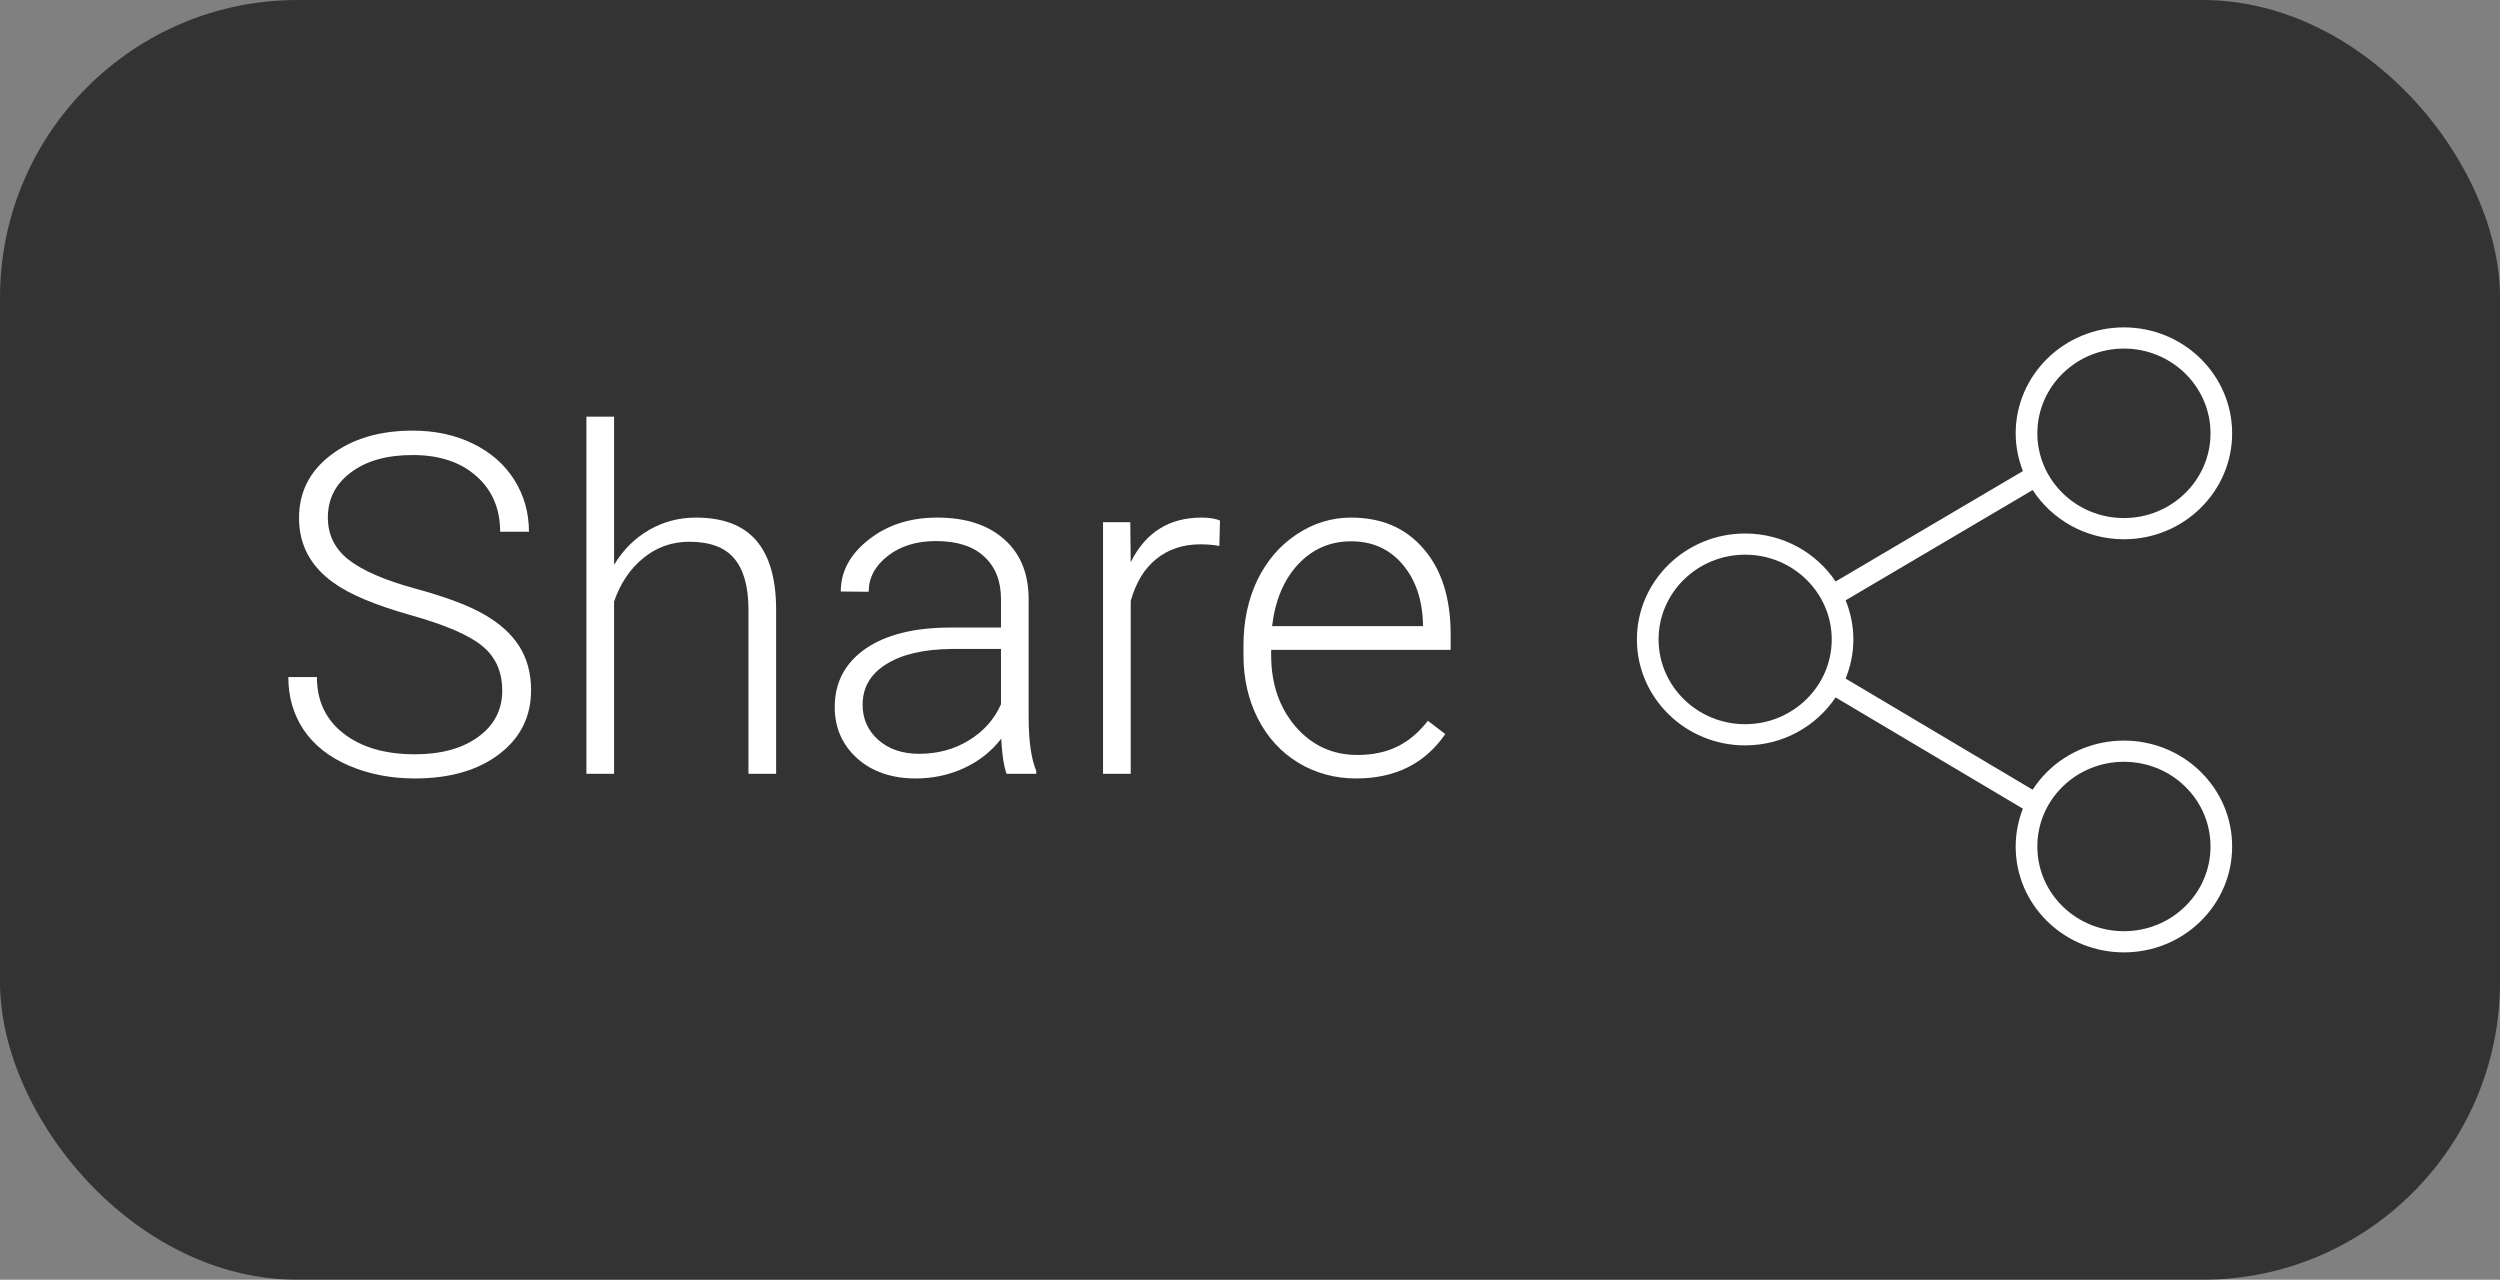 <svg width="84" height="43" viewBox="0 0 84 43" fill="none" xmlns="http://www.w3.org/2000/svg">
<rect x="0" y="0" width="84" height="43" fill="#808080" stroke="none"/>
<rect width="84" height="43" rx="10" fill="black" fill-opacity="0.6"/>
<path d="M16.875 23.203C16.875 22.573 16.654 22.076 16.211 21.711C15.768 21.341 14.958 20.992 13.781 20.664C12.604 20.331 11.745 19.969 11.203 19.578C10.432 19.026 10.047 18.302 10.047 17.406C10.047 16.537 10.404 15.831 11.117 15.289C11.836 14.742 12.753 14.469 13.867 14.469C14.622 14.469 15.297 14.615 15.891 14.906C16.49 15.198 16.953 15.604 17.281 16.125C17.609 16.646 17.773 17.227 17.773 17.867H16.805C16.805 17.091 16.539 16.469 16.008 16C15.477 15.526 14.763 15.289 13.867 15.289C12.997 15.289 12.305 15.484 11.789 15.875C11.273 16.26 11.016 16.766 11.016 17.391C11.016 17.969 11.247 18.44 11.711 18.805C12.175 19.169 12.917 19.492 13.938 19.773C14.958 20.049 15.732 20.338 16.258 20.641C16.784 20.938 17.18 21.294 17.445 21.711C17.711 22.128 17.844 22.62 17.844 23.188C17.844 24.083 17.484 24.802 16.766 25.344C16.052 25.885 15.109 26.156 13.938 26.156C13.135 26.156 12.398 26.013 11.727 25.727C11.06 25.44 10.552 25.039 10.203 24.523C9.859 24.008 9.688 23.417 9.688 22.75H10.648C10.648 23.552 10.948 24.185 11.547 24.648C12.146 25.112 12.943 25.344 13.938 25.344C14.823 25.344 15.534 25.148 16.07 24.758C16.607 24.367 16.875 23.849 16.875 23.203Z" fill="white"/>
<path d="M20.633 18.977C20.94 18.471 21.333 18.081 21.812 17.805C22.292 17.529 22.815 17.391 23.383 17.391C24.289 17.391 24.963 17.646 25.406 18.156C25.849 18.667 26.073 19.432 26.078 20.453V26H25.148V20.445C25.143 19.69 24.982 19.128 24.664 18.758C24.352 18.388 23.849 18.203 23.156 18.203C22.578 18.203 22.065 18.385 21.617 18.75C21.174 19.109 20.846 19.596 20.633 20.211V26H19.703V14H20.633V18.977Z" fill="white"/>
<path d="M33.82 26C33.727 25.734 33.667 25.341 33.641 24.82C33.312 25.247 32.893 25.578 32.383 25.812C31.878 26.042 31.341 26.156 30.773 26.156C29.961 26.156 29.302 25.93 28.797 25.477C28.297 25.023 28.047 24.451 28.047 23.758C28.047 22.935 28.388 22.284 29.07 21.805C29.758 21.326 30.713 21.086 31.938 21.086H33.633V20.125C33.633 19.521 33.445 19.047 33.07 18.703C32.7 18.354 32.159 18.18 31.445 18.18C30.794 18.18 30.255 18.346 29.828 18.68C29.401 19.013 29.188 19.414 29.188 19.883L28.25 19.875C28.25 19.203 28.562 18.622 29.188 18.133C29.812 17.638 30.581 17.391 31.492 17.391C32.435 17.391 33.177 17.628 33.719 18.102C34.266 18.57 34.547 19.227 34.562 20.07V24.07C34.562 24.888 34.648 25.5 34.82 25.906V26H33.82ZM30.883 25.328C31.508 25.328 32.065 25.177 32.555 24.875C33.05 24.573 33.409 24.169 33.633 23.664V21.805H31.961C31.029 21.815 30.299 21.987 29.773 22.32C29.247 22.648 28.984 23.102 28.984 23.68C28.984 24.154 29.159 24.547 29.508 24.859C29.862 25.172 30.32 25.328 30.883 25.328Z" fill="white"/>
<path d="M40.969 18.344C40.771 18.307 40.56 18.289 40.336 18.289C39.753 18.289 39.258 18.453 38.852 18.781C38.45 19.104 38.164 19.576 37.992 20.195V26H37.062V17.547H37.977L37.992 18.891C38.487 17.891 39.281 17.391 40.375 17.391C40.635 17.391 40.841 17.424 40.992 17.492L40.969 18.344Z" fill="white"/>
<path d="M45.57 26.156C44.852 26.156 44.2 25.979 43.617 25.625C43.039 25.271 42.589 24.779 42.266 24.148C41.943 23.513 41.781 22.802 41.781 22.016V21.68C41.781 20.867 41.938 20.135 42.25 19.484C42.568 18.833 43.008 18.323 43.57 17.953C44.133 17.578 44.742 17.391 45.398 17.391C46.425 17.391 47.237 17.742 47.836 18.445C48.44 19.143 48.742 20.099 48.742 21.312V21.836H42.711V22.016C42.711 22.974 42.984 23.773 43.531 24.414C44.083 25.049 44.776 25.367 45.609 25.367C46.109 25.367 46.55 25.276 46.93 25.094C47.315 24.912 47.664 24.62 47.977 24.219L48.562 24.664C47.875 25.659 46.878 26.156 45.57 26.156ZM45.398 18.188C44.695 18.188 44.102 18.445 43.617 18.961C43.138 19.477 42.846 20.169 42.742 21.039H47.812V20.938C47.786 20.125 47.555 19.463 47.117 18.953C46.68 18.443 46.107 18.188 45.398 18.188Z" fill="white"/>
<path d="M68.793 25.925C68.602 26.112 68.438 26.317 68.296 26.534L62.013 22.8C62.179 22.393 62.273 21.95 62.273 21.485C62.273 21.021 62.179 20.578 62.013 20.171L68.298 16.465C68.943 17.458 70.075 18.119 71.364 18.119C73.369 18.119 75 16.522 75 14.56C75 12.597 73.369 11 71.364 11C69.359 11 67.727 12.597 67.727 14.56C67.727 15.007 67.816 15.433 67.97 15.828L61.677 19.538C61.026 18.568 59.907 17.926 58.636 17.926C56.631 17.926 55 19.523 55 21.485C55 23.448 56.631 25.045 58.636 25.045C59.907 25.045 61.026 24.402 61.676 23.433L67.969 27.171C67.812 27.572 67.727 28 67.727 28.442C67.727 29.393 68.105 30.287 68.792 30.959C69.501 31.653 70.432 32 71.363 32C72.295 32 73.226 31.653 73.935 30.959C74.621 30.287 75 29.393 75 28.442C75 27.491 74.621 26.597 73.935 25.925C72.517 24.537 70.21 24.537 68.793 25.925ZM71.364 11.712C72.968 11.712 74.273 12.989 74.273 14.56C74.273 16.13 72.968 17.407 71.364 17.407C69.76 17.407 68.455 16.13 68.455 14.56C68.455 12.989 69.759 11.712 71.364 11.712ZM58.637 24.333C57.033 24.333 55.728 23.055 55.728 21.485C55.728 19.915 57.033 18.637 58.637 18.637C60.241 18.637 61.546 19.915 61.546 21.485C61.546 23.055 60.241 24.333 58.637 24.333ZM73.42 30.456C72.286 31.566 70.441 31.566 69.307 30.456C68.757 29.918 68.455 29.203 68.455 28.442C68.455 27.682 68.757 26.966 69.307 26.428C69.874 25.873 70.619 25.596 71.364 25.596C72.109 25.596 72.853 25.873 73.421 26.428C73.97 26.966 74.273 27.682 74.273 28.442C74.273 29.203 73.97 29.918 73.42 30.456Z" fill="white"/>
</svg>
